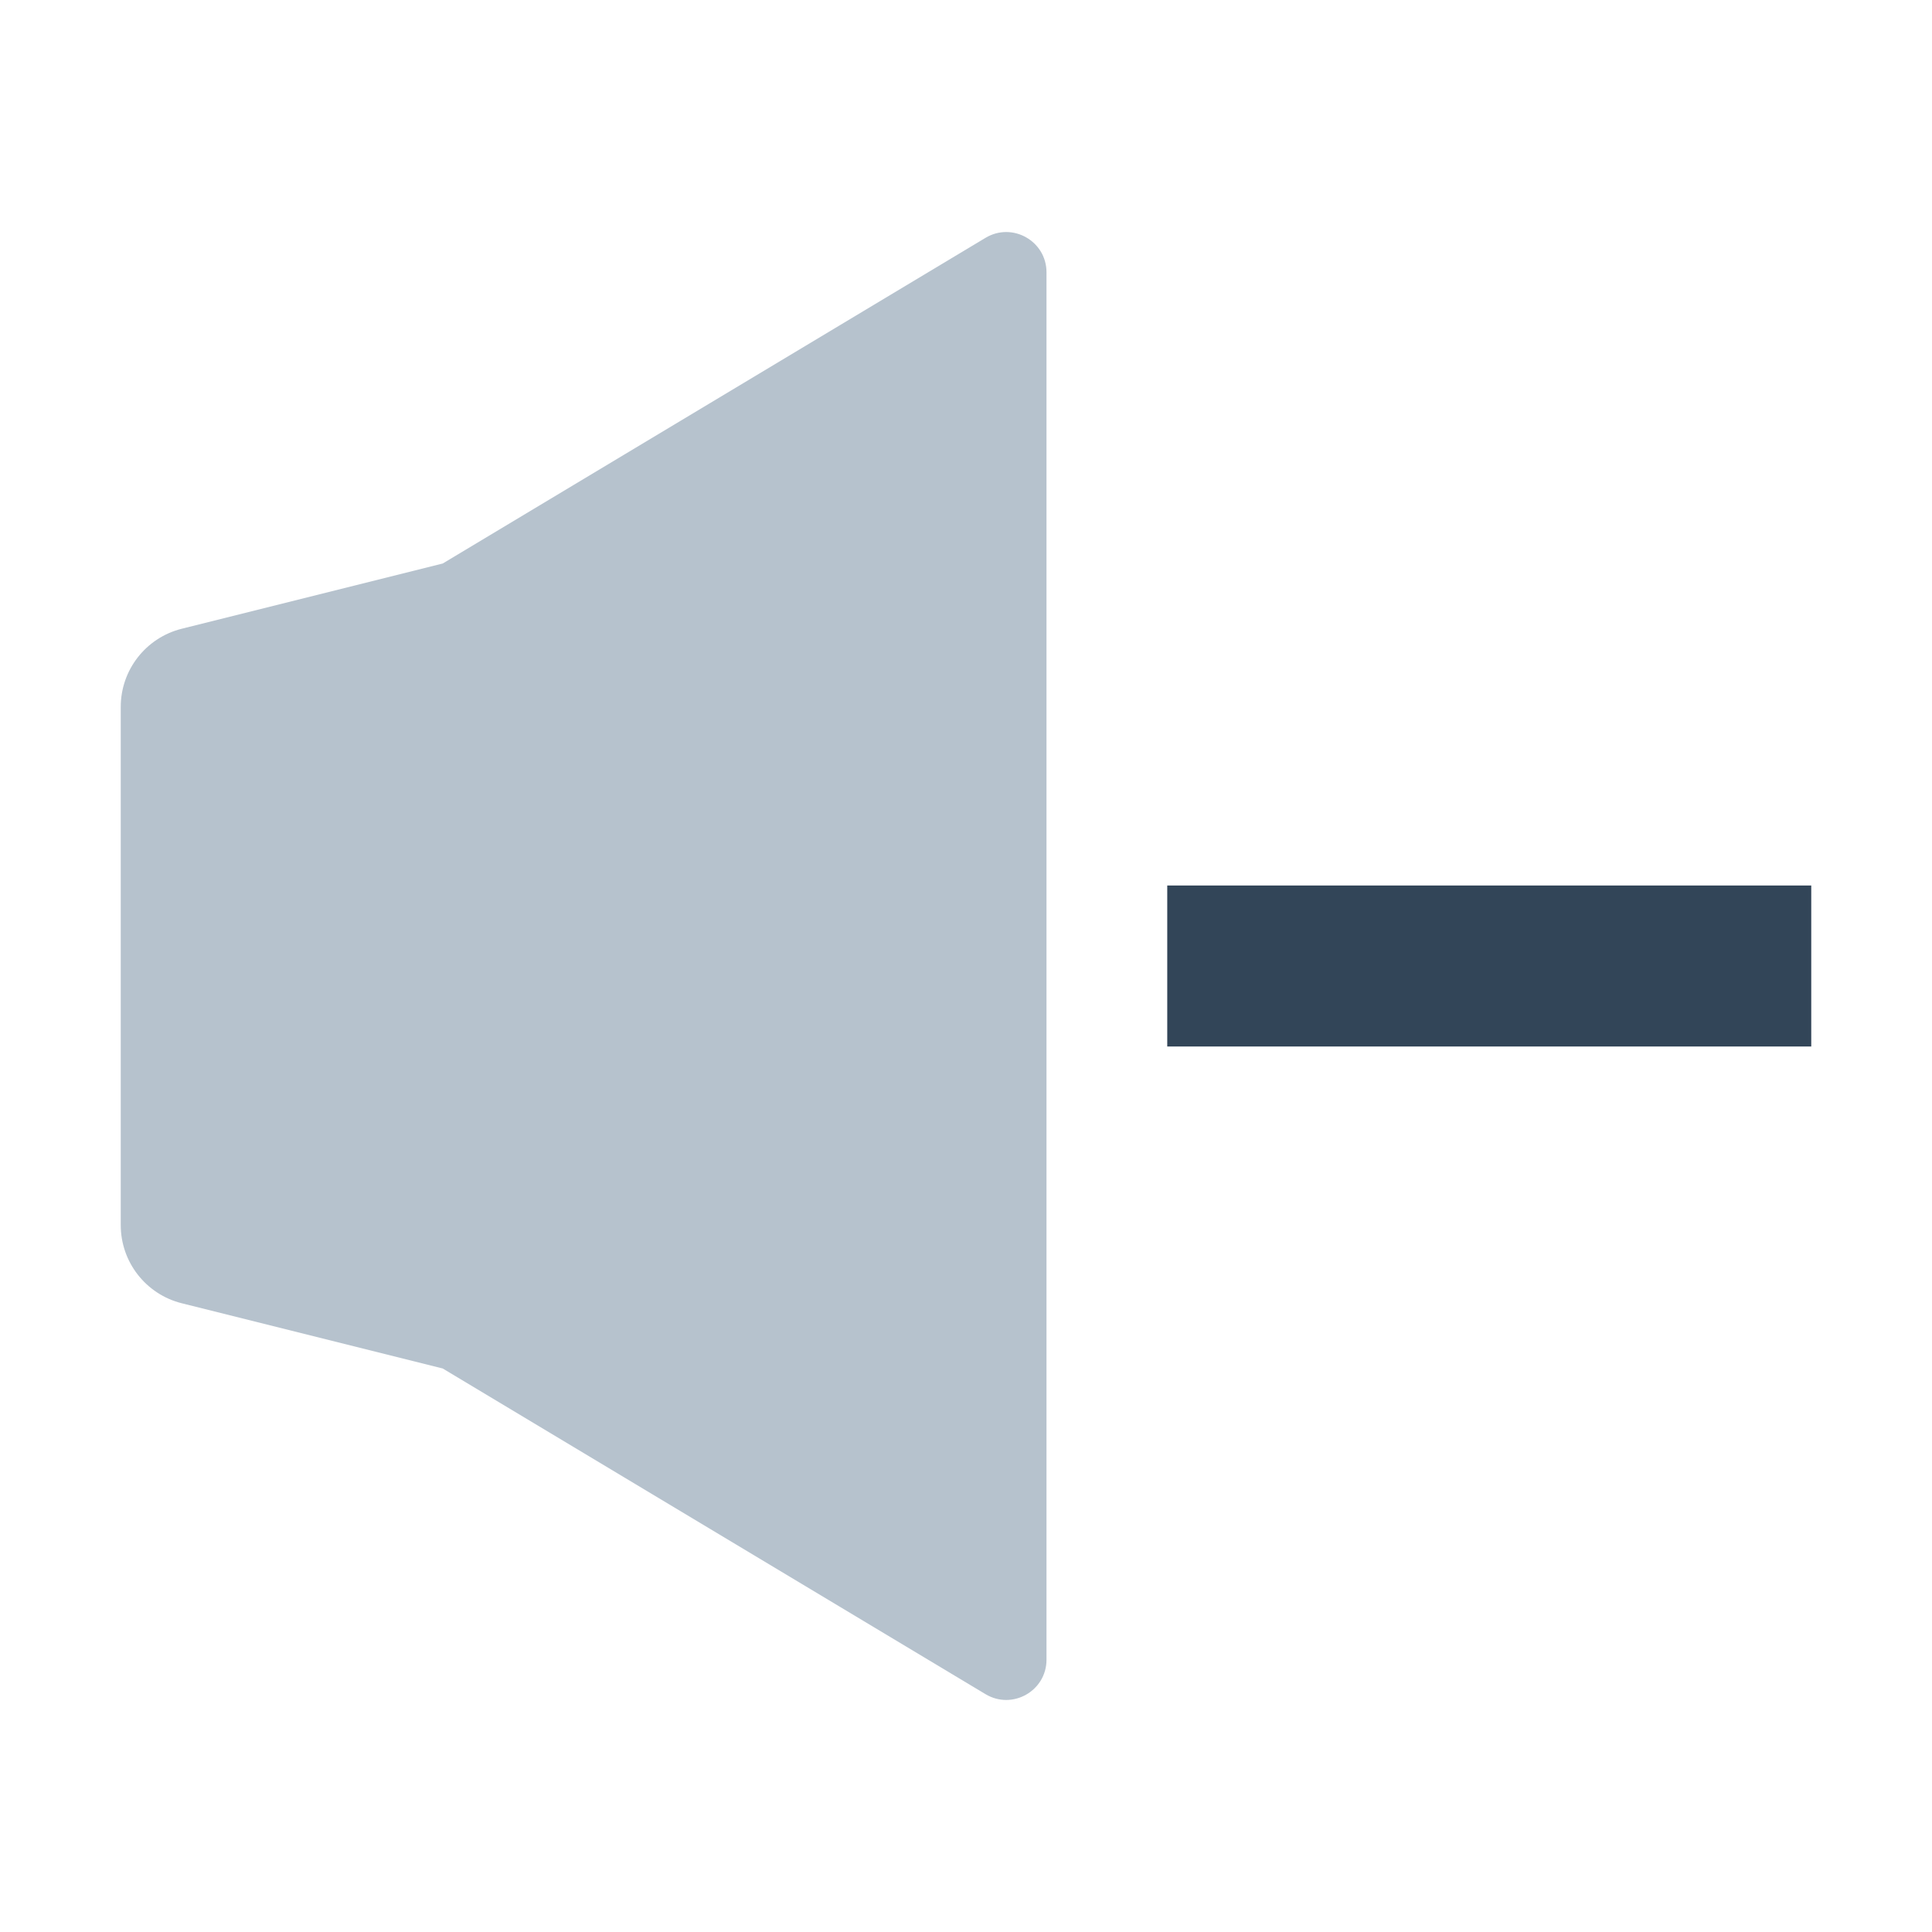 <svg width="48" height="48" viewBox="0 0 48 48" fill="none" xmlns="http://www.w3.org/2000/svg">
<path d="M24.485 5.909L11 14L4.515 15.621C3.625 15.844 3 16.644 3 17.562V30.438C3 31.356 3.625 32.156 4.515 32.379L11 34L24.485 42.091C25.152 42.491 26 42.011 26 41.234V6.766C26 5.989 25.152 5.509 24.485 5.909Z" fill="#B6C2CD"/>
<path d="M29 22H45V26H29V22Z" fill="#324558"/>
</svg>
